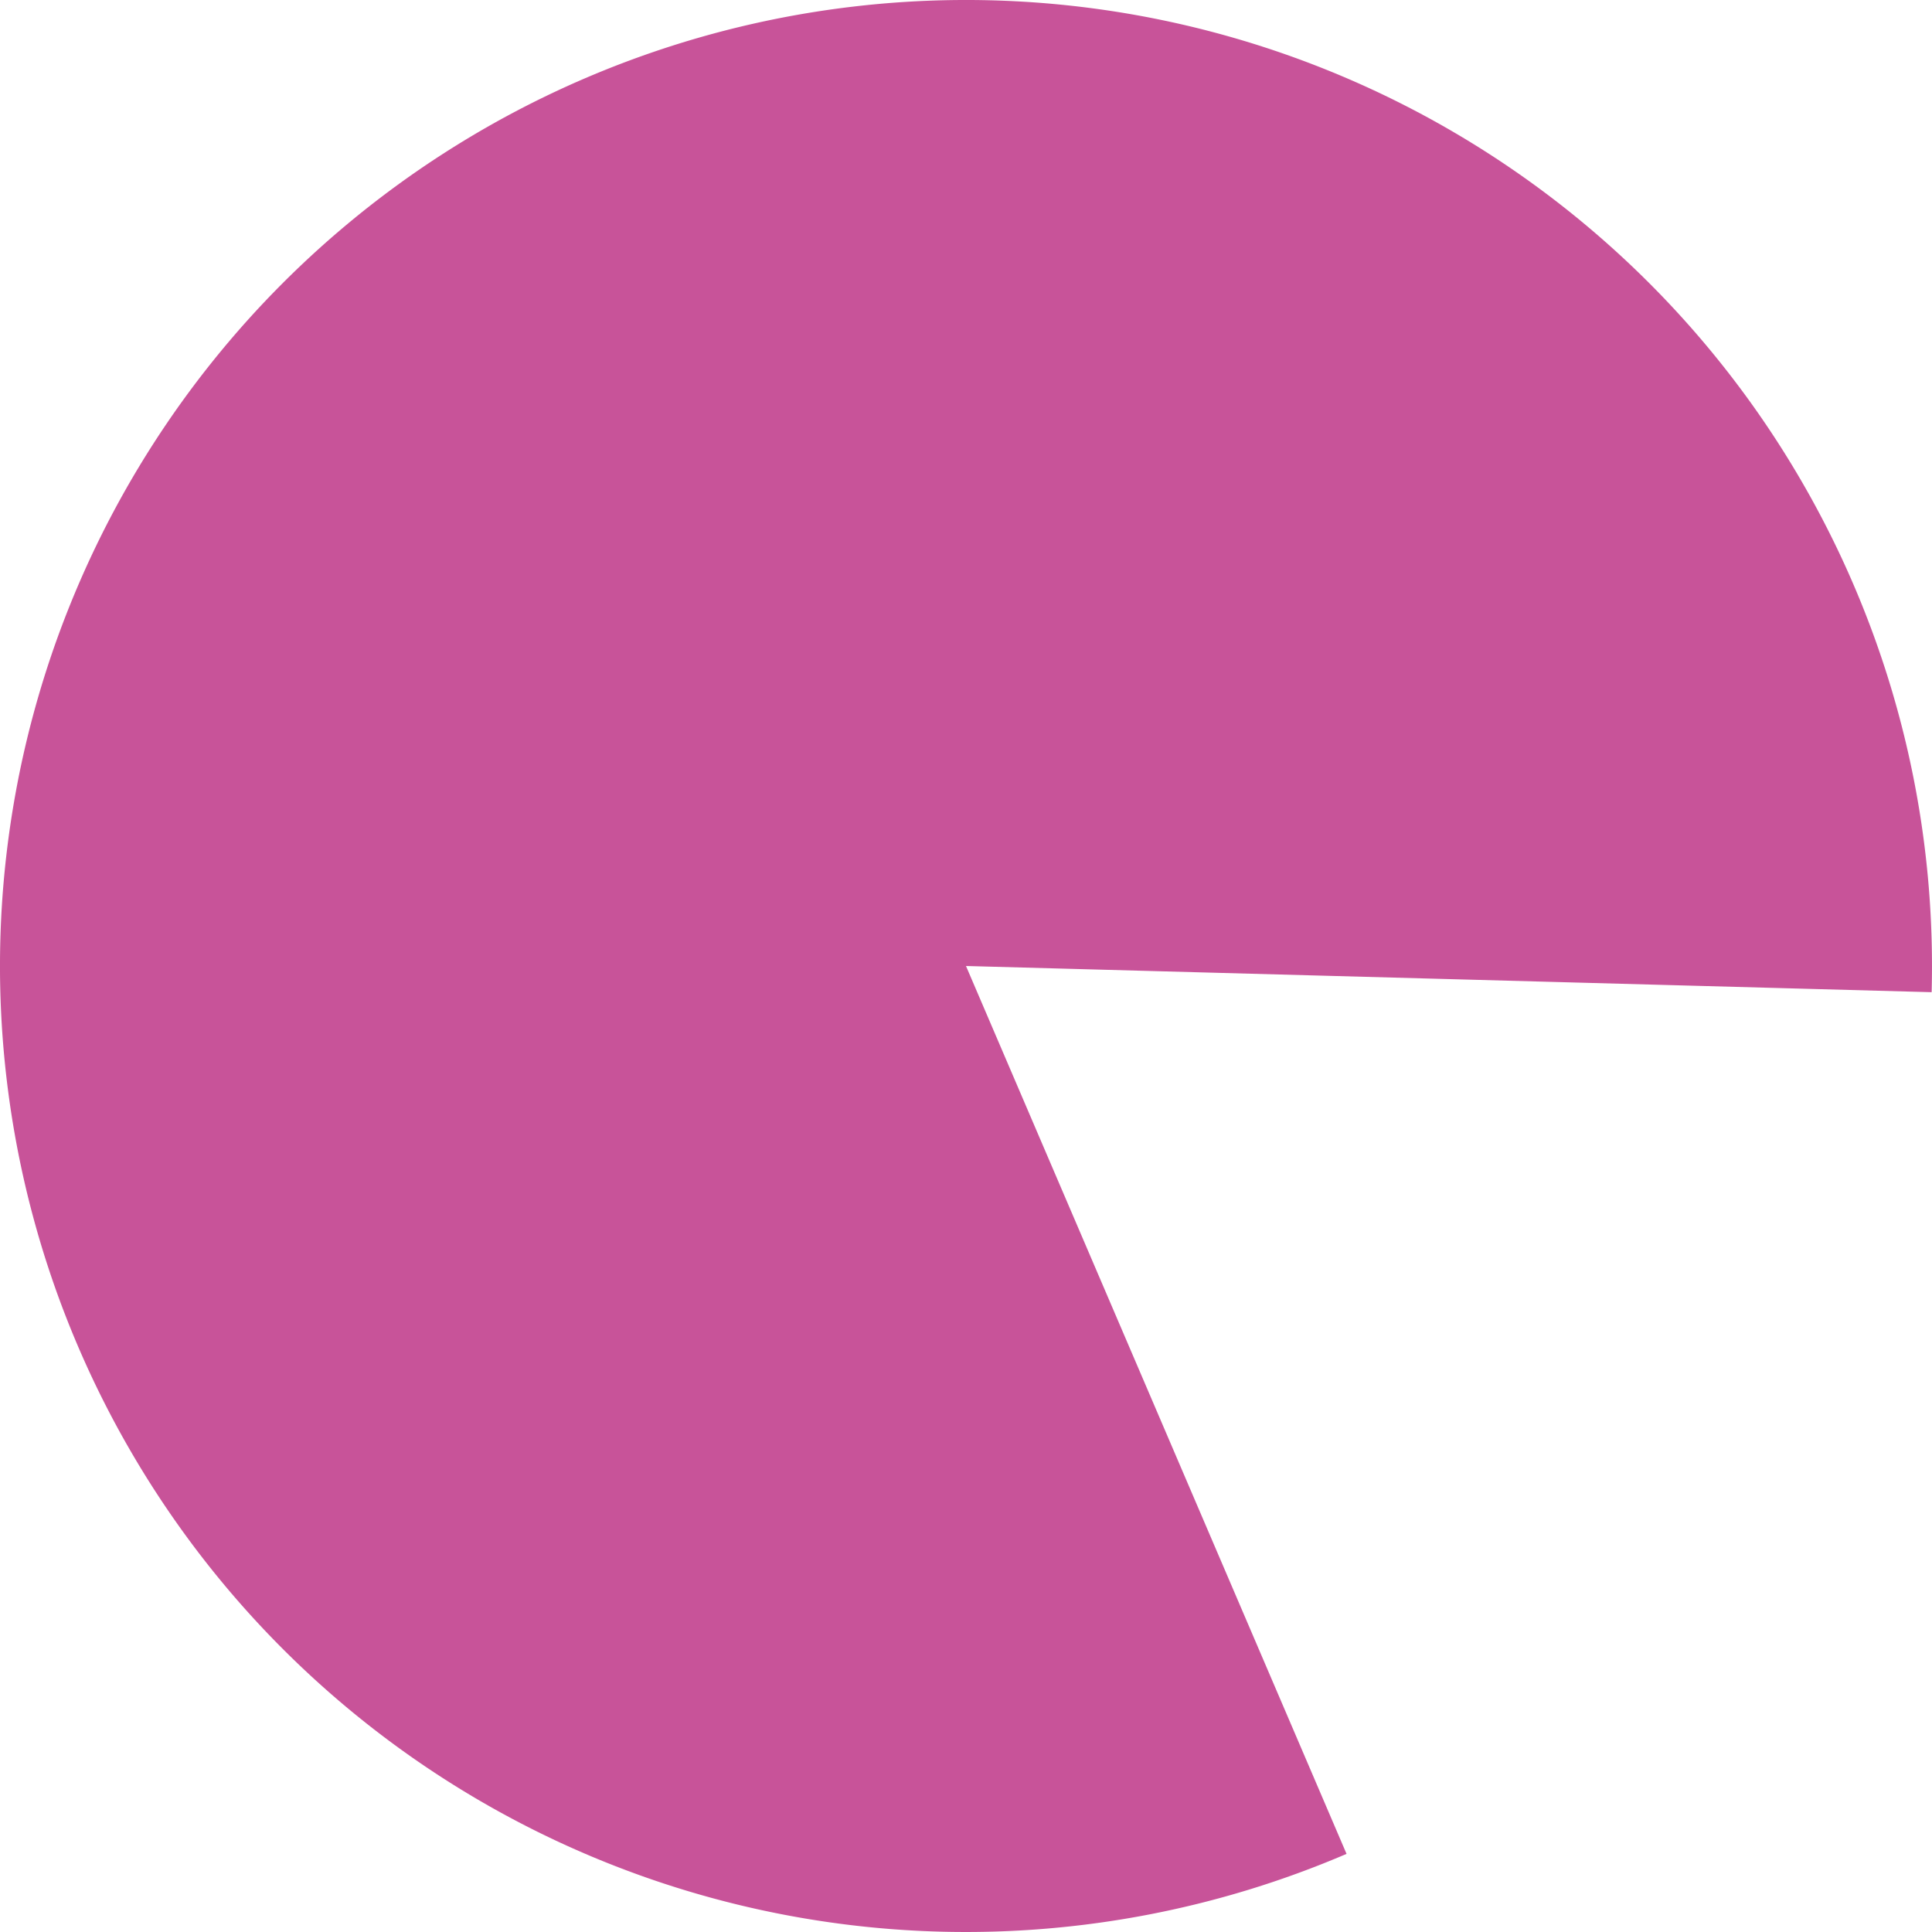 <?xml version="1.0" encoding="UTF-8" standalone="no"?>
<!-- Created with Inkscape (http://www.inkscape.org/) -->

<svg
   width="158.75mm"
   height="158.75mm"
   viewBox="0 0 158.75 158.75"
   version="1.1"
   id="svg5"
   inkscape:export-filename="ball.png"
   inkscape:export-xdpi="96"
   inkscape:export-ydpi="96"
   xmlns:inkscape="http://www.inkscape.org/namespaces/inkscape"
   xmlns:sodipodi="http://sodipodi.sourceforge.net/DTD/sodipodi-0.dtd"
   xmlns="http://www.w3.org/2000/svg"
   xmlns:svg="http://www.w3.org/2000/svg">
  <sodipodi:namedview
     id="namedview7"
     pagecolor="#ffffff"
     bordercolor="#000000"
     borderopacity="1"
     inkscape:showpageshadow="2"
     inkscape:pageopacity="0"
     inkscape:pagecheckerboard="0"
     inkscape:deskcolor="#313131"
     inkscape:document-units="px"
     showgrid="false" />
  <defs
     id="defs2" />
  <g
     inkscape:groupmode="layer"
     id="layer1"
     inkscape:label="ball"
     transform="translate(-67.424,-3.82)">
    <path
       style="fill:#c85399;fill-opacity:1;stroke-width:0.265"
       id="path2509"
       sodipodi:type="arc"
       sodipodi:cx="146.79854"
       sodipodi:cy="83.194542"
       sodipodi:rx="79.375"
       sodipodi:ry="79.375"
       sodipodi:start="1.1658799"
       sodipodi:end="0.027115313"
       sodipodi:arc-type="slice"
       d="M 178.068,156.151 A 79.375,79.375 0 0 1 85.561,133.696 79.375,79.375 0 0 1 81.131,38.606 79.375,79.375 0 0 1 171.149,7.647 79.375,79.375 0 0 1 226.144,85.347 l -79.346,-2.152 z"
       inkscape:export-filename="planet10.png"
       inkscape:export-xdpi="96"
       inkscape:export-ydpi="96" />
  </g>
</svg>
